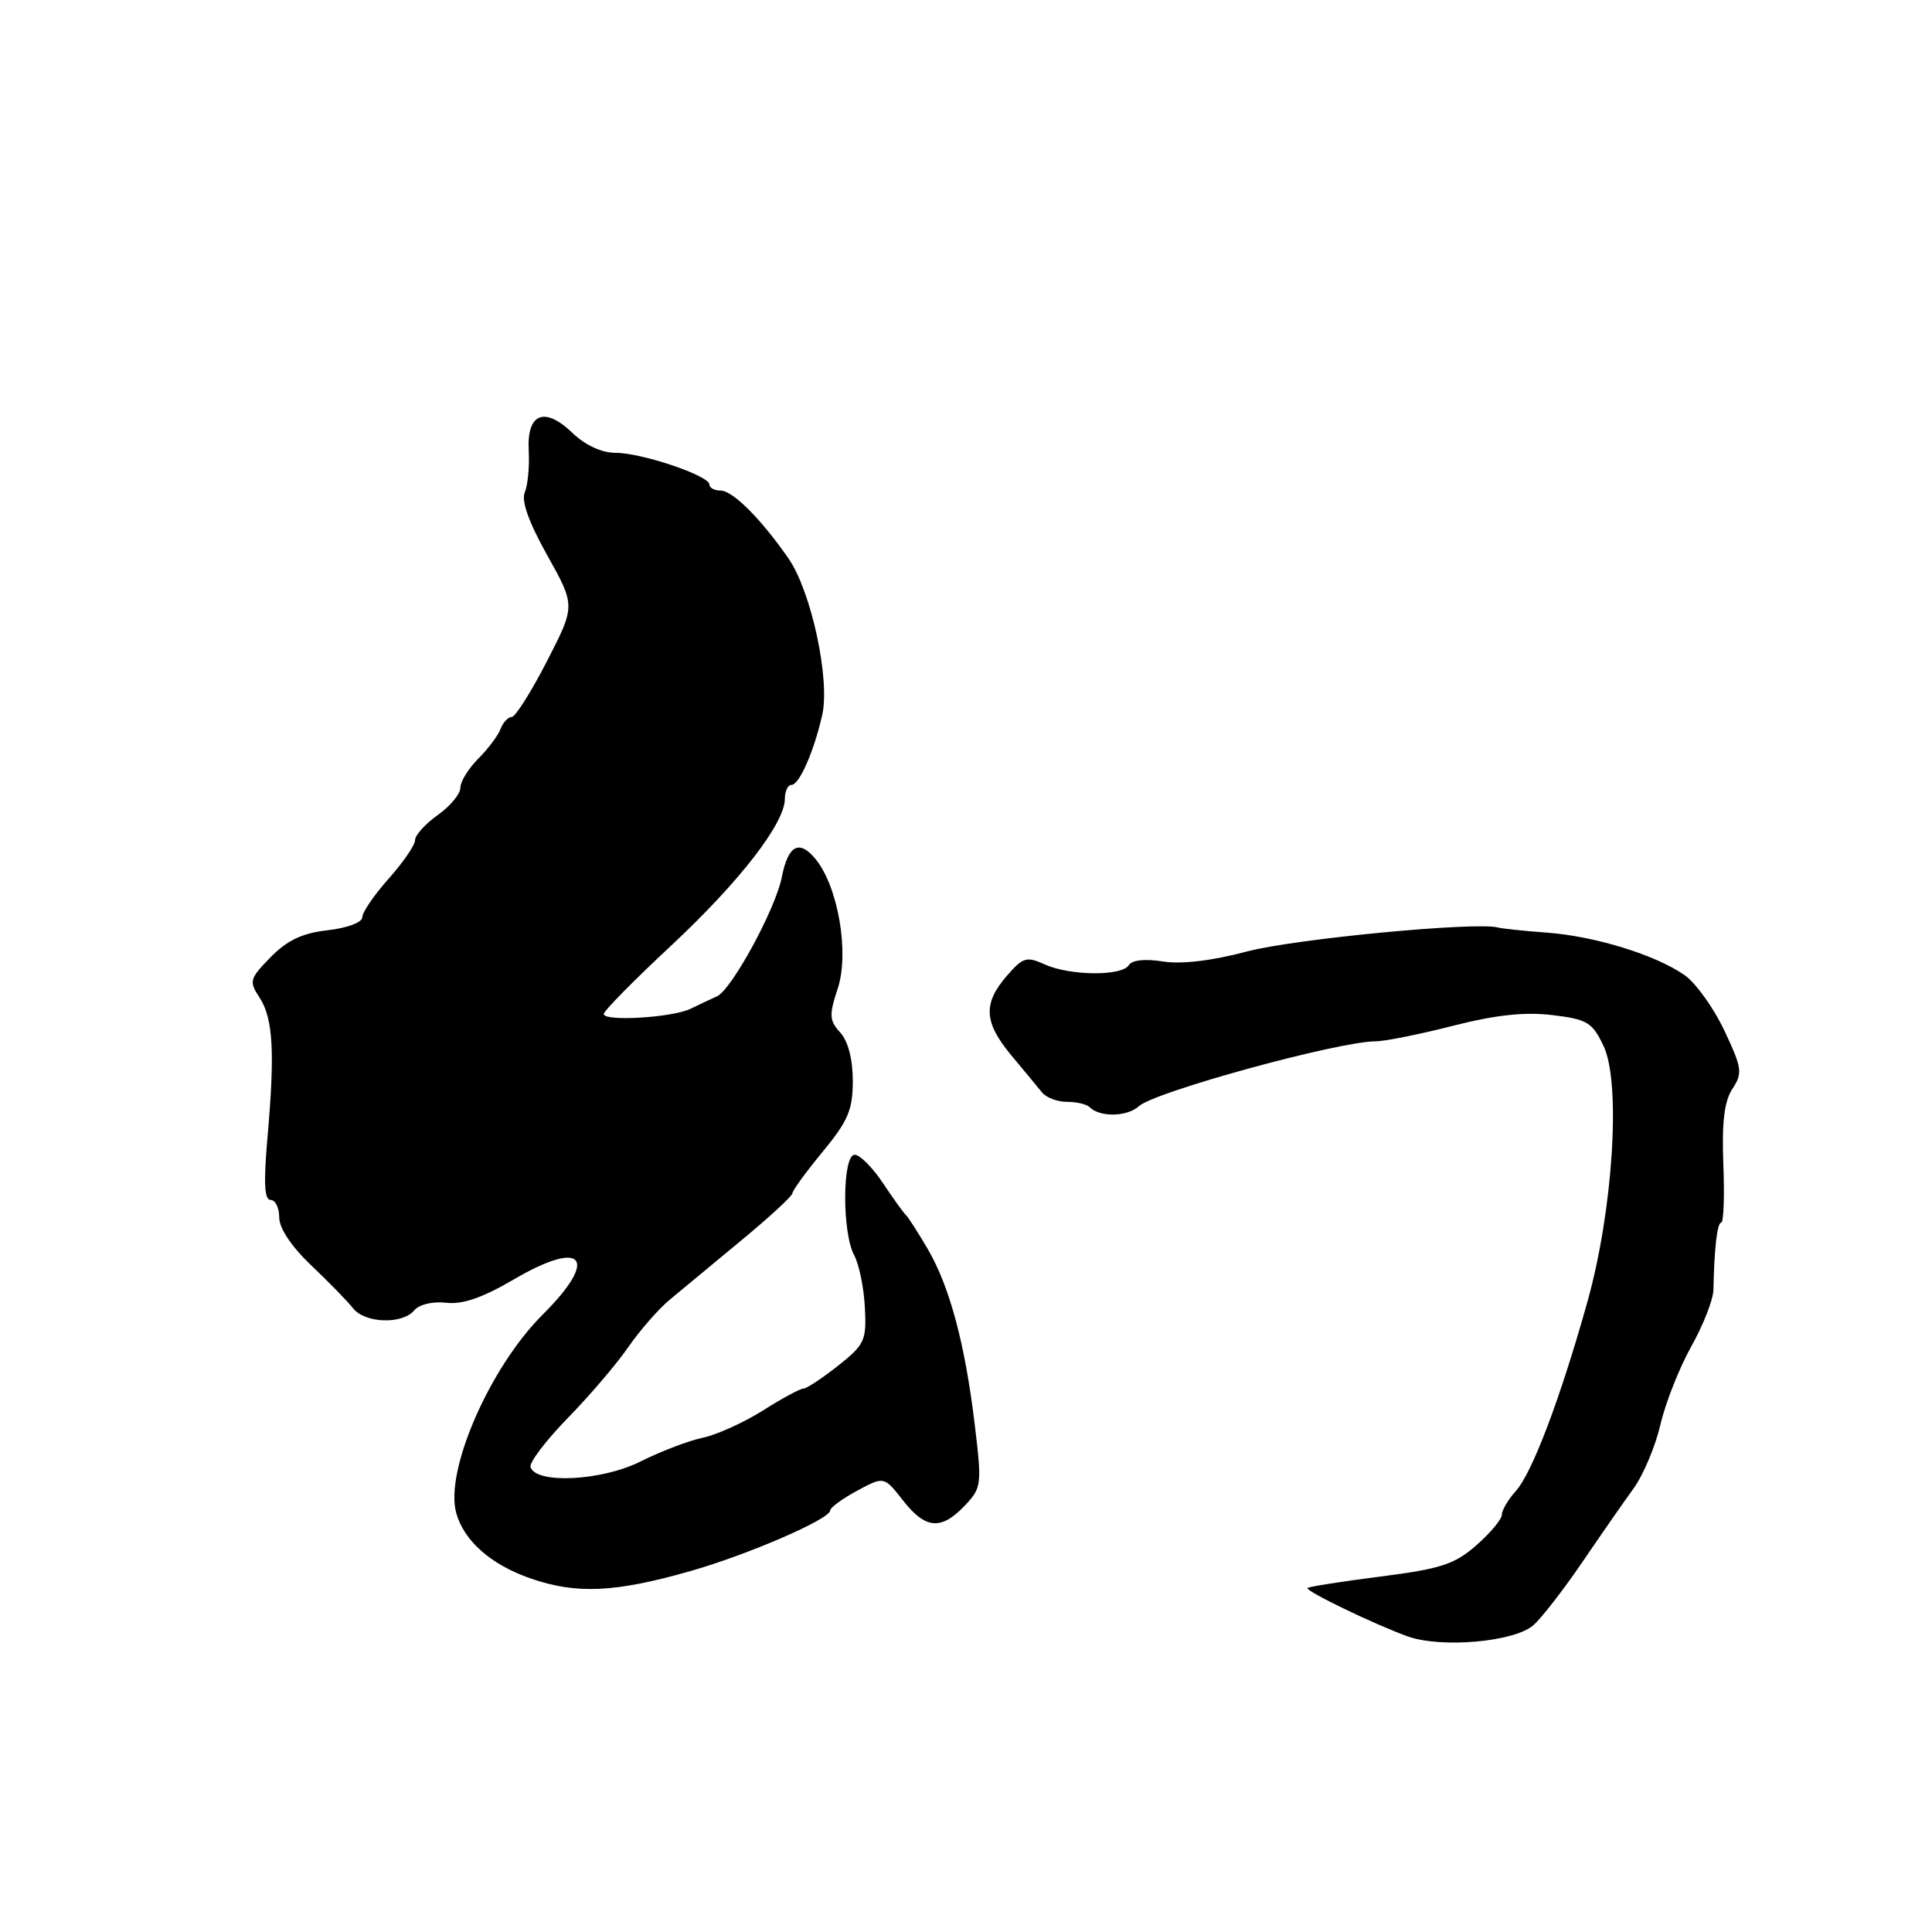 <?xml version="1.0" encoding="UTF-8" standalone="no"?>
<!DOCTYPE svg PUBLIC "-//W3C//DTD SVG 1.1//EN" "http://www.w3.org/Graphics/SVG/1.1/DTD/svg11.dtd" >
<svg xmlns="http://www.w3.org/2000/svg" xmlns:xlink="http://www.w3.org/1999/xlink" version="1.1" viewBox="0 0 256 256">
 <g >
 <path fill="currentColor"
d=" M 203.19 215.34 C 204.32 214.33 207.23 210.57 209.66 207.00 C 212.09 203.43 215.14 199.04 216.44 197.25 C 217.74 195.46 219.35 191.64 220.02 188.75 C 220.69 185.86 222.54 181.20 224.12 178.38 C 225.70 175.56 227.02 172.19 227.04 170.88 C 227.14 165.43 227.54 162.00 228.07 162.00 C 228.39 162.00 228.52 158.53 228.35 154.28 C 228.14 148.70 228.47 145.93 229.56 144.27 C 230.93 142.18 230.83 141.53 228.47 136.52 C 227.04 133.51 224.67 130.21 223.19 129.19 C 219.32 126.51 211.36 124.06 205.00 123.58 C 201.97 123.36 199.05 123.05 198.50 122.90 C 195.59 122.11 171.49 124.41 165.22 126.08 C 160.58 127.31 156.54 127.79 154.09 127.40 C 151.72 127.02 149.99 127.21 149.57 127.89 C 148.65 129.37 141.76 129.30 138.43 127.79 C 136.02 126.69 135.54 126.84 133.38 129.34 C 130.22 133.01 130.38 135.49 134.03 139.87 C 135.70 141.87 137.52 144.06 138.07 144.75 C 138.63 145.44 140.11 146.00 141.37 146.00 C 142.63 146.00 143.98 146.31 144.36 146.69 C 145.74 148.07 149.34 148.00 150.92 146.57 C 153.05 144.65 177.24 138.02 182.26 137.98 C 183.49 137.98 188.10 137.05 192.50 135.93 C 198.15 134.48 202.02 134.07 205.67 134.50 C 210.33 135.06 210.99 135.46 212.48 138.60 C 214.81 143.51 213.74 160.36 210.34 172.50 C 206.75 185.32 203.02 195.17 200.86 197.56 C 199.84 198.70 199.00 200.12 199.00 200.71 C 199.00 201.31 197.49 203.12 195.63 204.75 C 192.75 207.28 190.93 207.88 182.92 208.90 C 177.77 209.56 173.42 210.24 173.25 210.42 C 172.89 210.78 182.08 215.23 186.50 216.82 C 190.94 218.43 200.72 217.56 203.19 215.34 Z  M 91.50 208.17 C 99.10 206.01 110.00 201.28 110.00 200.15 C 110.00 199.77 111.61 198.59 113.57 197.53 C 117.14 195.61 117.14 195.61 119.64 198.80 C 122.63 202.63 124.70 202.80 127.83 199.51 C 130.07 197.15 130.12 196.75 129.16 188.78 C 127.87 178.05 125.84 170.48 122.93 165.50 C 121.64 163.30 120.34 161.28 120.04 161.00 C 119.73 160.72 118.36 158.82 116.99 156.76 C 115.62 154.70 113.94 153.01 113.25 153.01 C 111.61 153.00 111.56 163.31 113.18 166.32 C 113.83 167.52 114.47 170.63 114.60 173.23 C 114.83 177.63 114.59 178.16 111.03 180.98 C 108.93 182.64 106.87 184.00 106.44 184.00 C 106.02 184.00 103.61 185.30 101.09 186.90 C 98.56 188.49 94.98 190.12 93.11 190.51 C 91.25 190.90 87.54 192.32 84.86 193.66 C 79.77 196.22 71.04 196.67 70.30 194.41 C 70.10 193.81 72.32 190.89 75.22 187.91 C 78.13 184.93 81.74 180.70 83.25 178.50 C 84.77 176.30 87.24 173.47 88.75 172.21 C 90.26 170.95 94.54 167.41 98.25 164.34 C 101.96 161.27 105.00 158.47 105.00 158.11 C 105.00 157.76 106.80 155.29 109.00 152.62 C 112.37 148.54 113.00 147.07 113.00 143.22 C 113.00 140.37 112.38 137.97 111.34 136.82 C 109.88 135.21 109.84 134.51 111.00 131.00 C 112.56 126.29 111.07 117.55 108.10 113.87 C 105.91 111.18 104.43 111.96 103.59 116.24 C 102.76 120.46 96.94 131.15 95.00 132.02 C 94.17 132.39 92.60 133.13 91.50 133.67 C 89.09 134.84 80.00 135.39 80.00 134.36 C 80.00 133.96 84.00 129.89 88.90 125.33 C 98.00 116.83 104.00 109.09 104.00 105.83 C 104.00 104.82 104.40 104.00 104.88 104.00 C 105.91 104.00 107.85 99.58 108.95 94.74 C 110.01 90.02 107.50 78.36 104.48 74.00 C 100.81 68.72 97.09 65.00 95.46 65.00 C 94.66 65.00 94.00 64.64 94.00 64.20 C 94.00 63.03 85.00 59.99 81.55 60.00 C 79.73 60.00 77.56 59.00 75.86 57.37 C 72.13 53.79 69.78 54.76 70.06 59.75 C 70.17 61.81 69.94 64.28 69.54 65.23 C 69.05 66.37 70.06 69.20 72.53 73.61 C 76.25 80.27 76.25 80.27 72.46 87.64 C 70.38 91.69 68.28 95.00 67.81 95.00 C 67.33 95.00 66.66 95.72 66.32 96.60 C 65.99 97.48 64.65 99.26 63.35 100.55 C 62.06 101.85 61.00 103.57 61.00 104.39 C 61.00 105.20 59.65 106.83 58.00 108.00 C 56.35 109.17 55.00 110.67 55.00 111.32 C 55.00 111.97 53.42 114.27 51.50 116.43 C 49.57 118.59 48.00 120.90 48.00 121.55 C 48.00 122.22 46.00 122.97 43.43 123.26 C 40.06 123.64 38.07 124.58 35.86 126.83 C 33.06 129.70 32.97 130.02 34.40 132.20 C 36.19 134.93 36.44 139.47 35.44 150.75 C 34.92 156.70 35.03 159.00 35.86 159.00 C 36.49 159.00 37.00 160.04 37.00 161.32 C 37.00 162.75 38.63 165.19 41.25 167.68 C 43.59 169.90 46.08 172.46 46.79 173.36 C 48.35 175.35 53.32 175.52 54.89 173.63 C 55.55 172.84 57.32 172.42 59.11 172.62 C 61.28 172.88 63.94 171.96 68.10 169.52 C 77.31 164.13 79.43 166.70 71.93 174.17 C 64.90 181.16 58.91 194.89 60.45 200.47 C 61.48 204.18 65.04 207.32 70.30 209.15 C 76.37 211.26 81.50 211.03 91.50 208.17 Z "/>
</g>
</svg>
